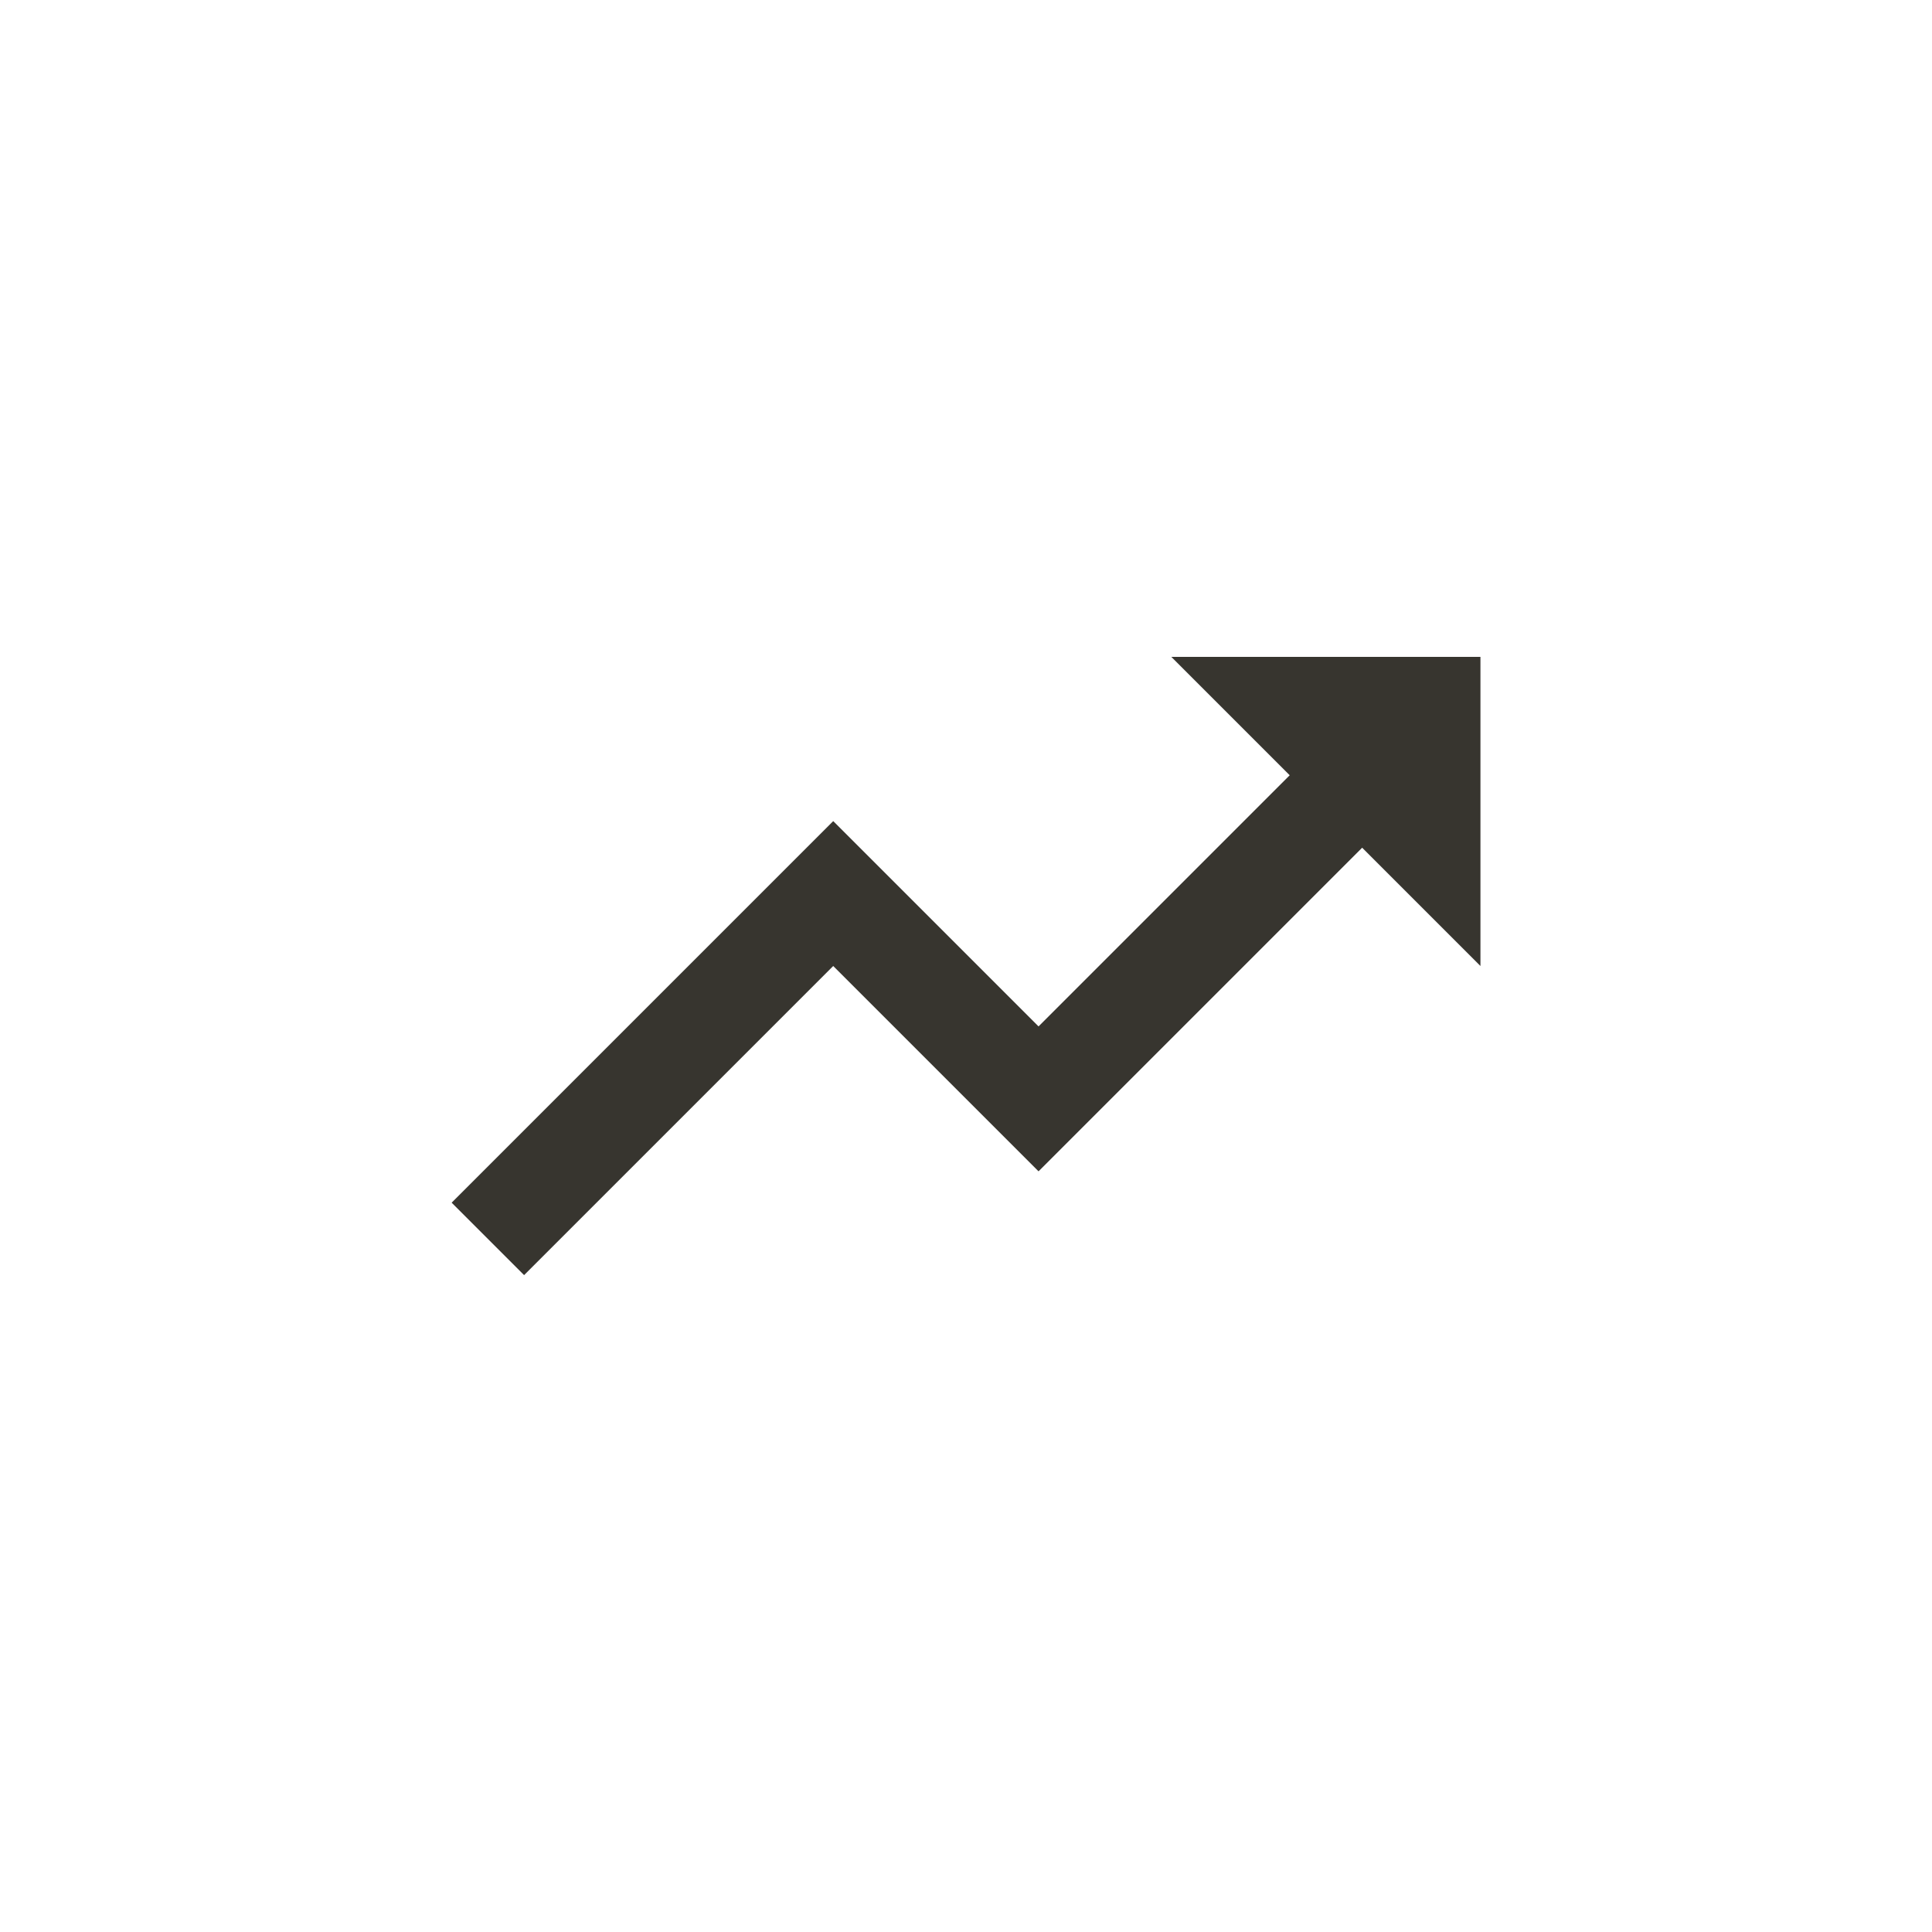 <!-- Generated by IcoMoon.io -->
<svg version="1.1" xmlns="http://www.w3.org/2000/svg" width="40" height="40" viewBox="0 0 40 40">
<title>mt-trending_up</title>
<path fill="#37352f" d="M24.251 13.6h6.4v6.4l-2.449-2.449-6.7 6.7-4.251-4.251-6.4 6.4-1.5-1.5 7.9-7.9 4.251 4.251 5.2-5.2z"></path>
</svg>

